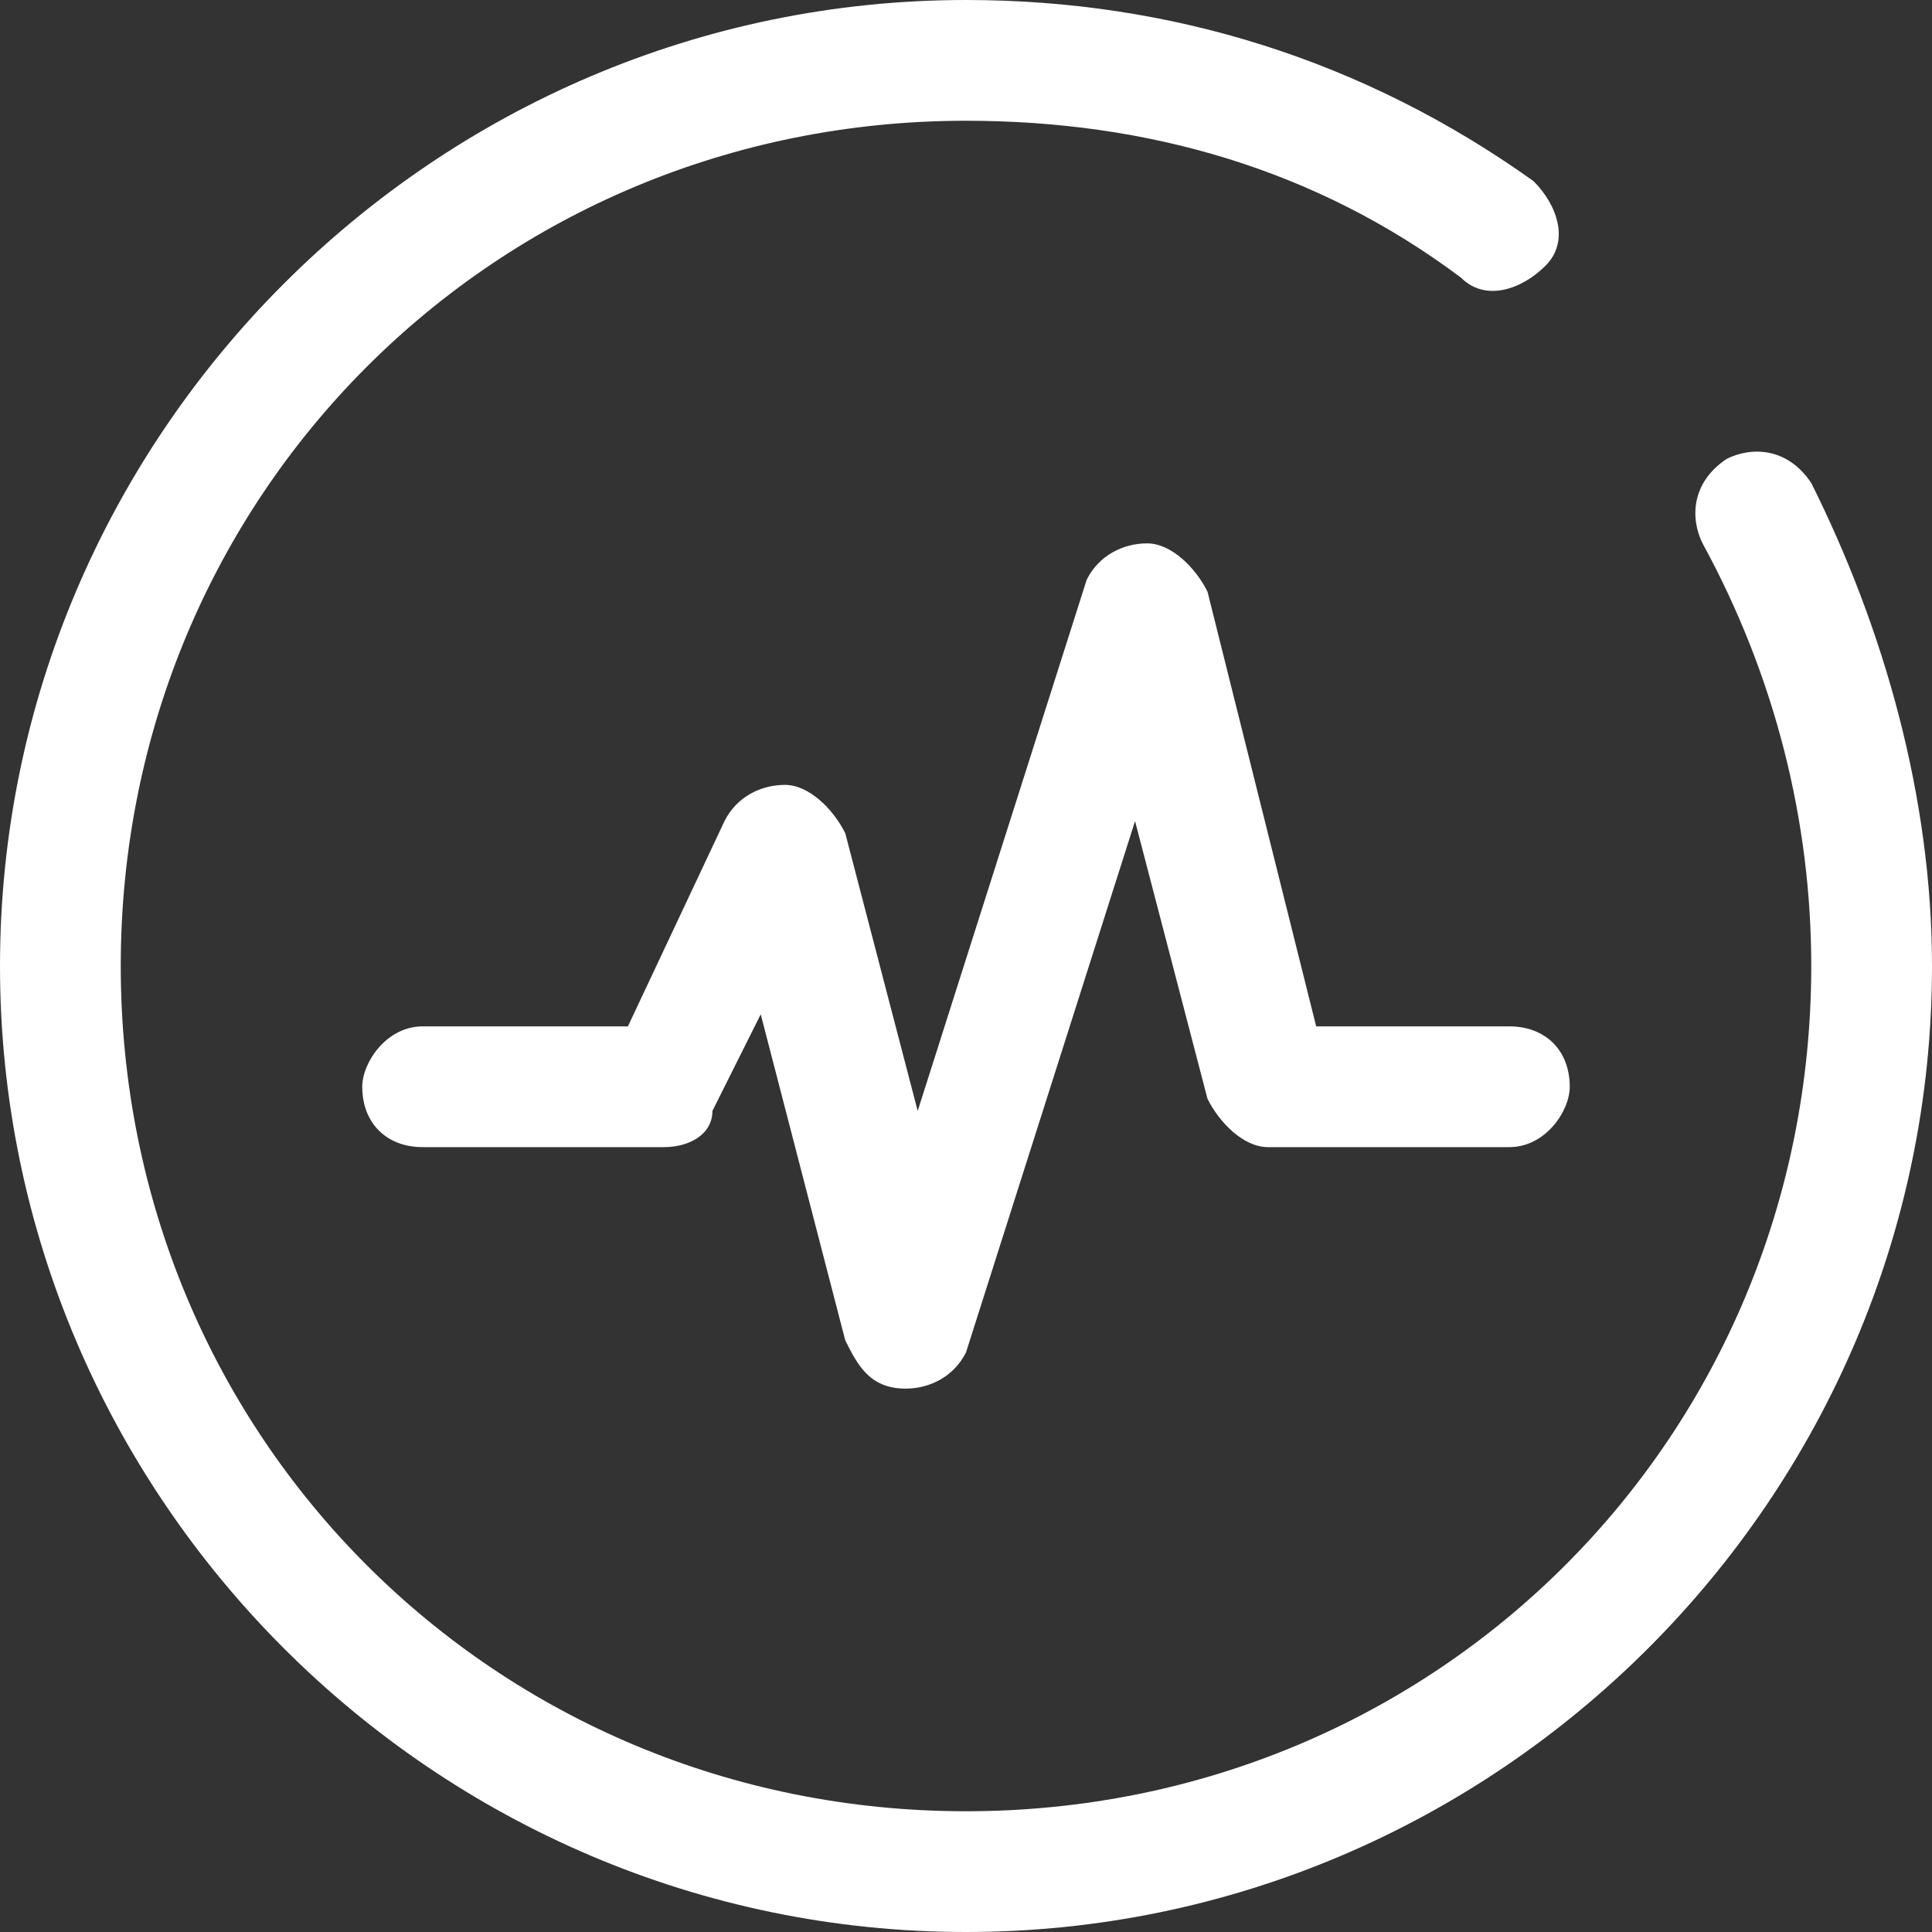 <?xml version="1.0" standalone="no"?><!DOCTYPE svg PUBLIC "-//W3C//DTD SVG 1.1//EN" "http://www.w3.org/Graphics/SVG/1.1/DTD/svg11.dtd"><svg t="1595900596043" class="icon" viewBox="0 0 1024 1024" version="1.1" xmlns="http://www.w3.org/2000/svg" p-id="4178" xmlns:xlink="http://www.w3.org/1999/xlink" width="32" height="32"><rect x="0" y="0" width="1024" height="1024" fill="#333333" stroke="none"/><defs><style type="text/css"></style></defs><path d="M800 544h-102.4L640 313.6c-6.4-12.8-19.2-25.6-32-25.6s-25.6 6.4-32 19.2L486.4 588.8 448 441.6c-6.4-12.8-19.2-25.6-32-25.6s-25.6 6.4-32 19.2l-51.2 108.8H224c-19.2 0-32 19.2-32 32 0 19.2 12.8 32 32 32h128c12.8 0 25.6-6.4 25.6-19.2l25.6-51.2 44.8 172.8c6.4 12.8 12.8 25.6 32 25.6 12.8 0 25.6-6.4 32-19.2l89.6-281.6 38.4 147.2c6.4 12.8 19.2 25.6 32 25.6h128c19.2 0 32-19.2 32-32 0-19.2-12.8-32-32-32z" p-id="4179" fill="#ffffff"></path><path d="M512 1024c-281.6 0-512-230.4-512-512s230.4-512 512-512c108.8 0 211.2 32 300.8 96 12.8 12.8 19.2 32 6.4 44.8s-32 19.2-44.8 6.4C697.6 89.6 608 64 512 64 262.4 64 64 262.4 64 512s198.4 448 448 448 448-198.4 448-448c0-76.8-19.2-153.6-57.6-224-6.4-12.8-6.4-32 12.8-44.8 12.8-6.4 32-6.4 44.8 12.8 38.4 76.8 64 166.4 64 256 0 281.6-230.4 512-512 512z" p-id="4180" fill="#ffffff"></path></svg>